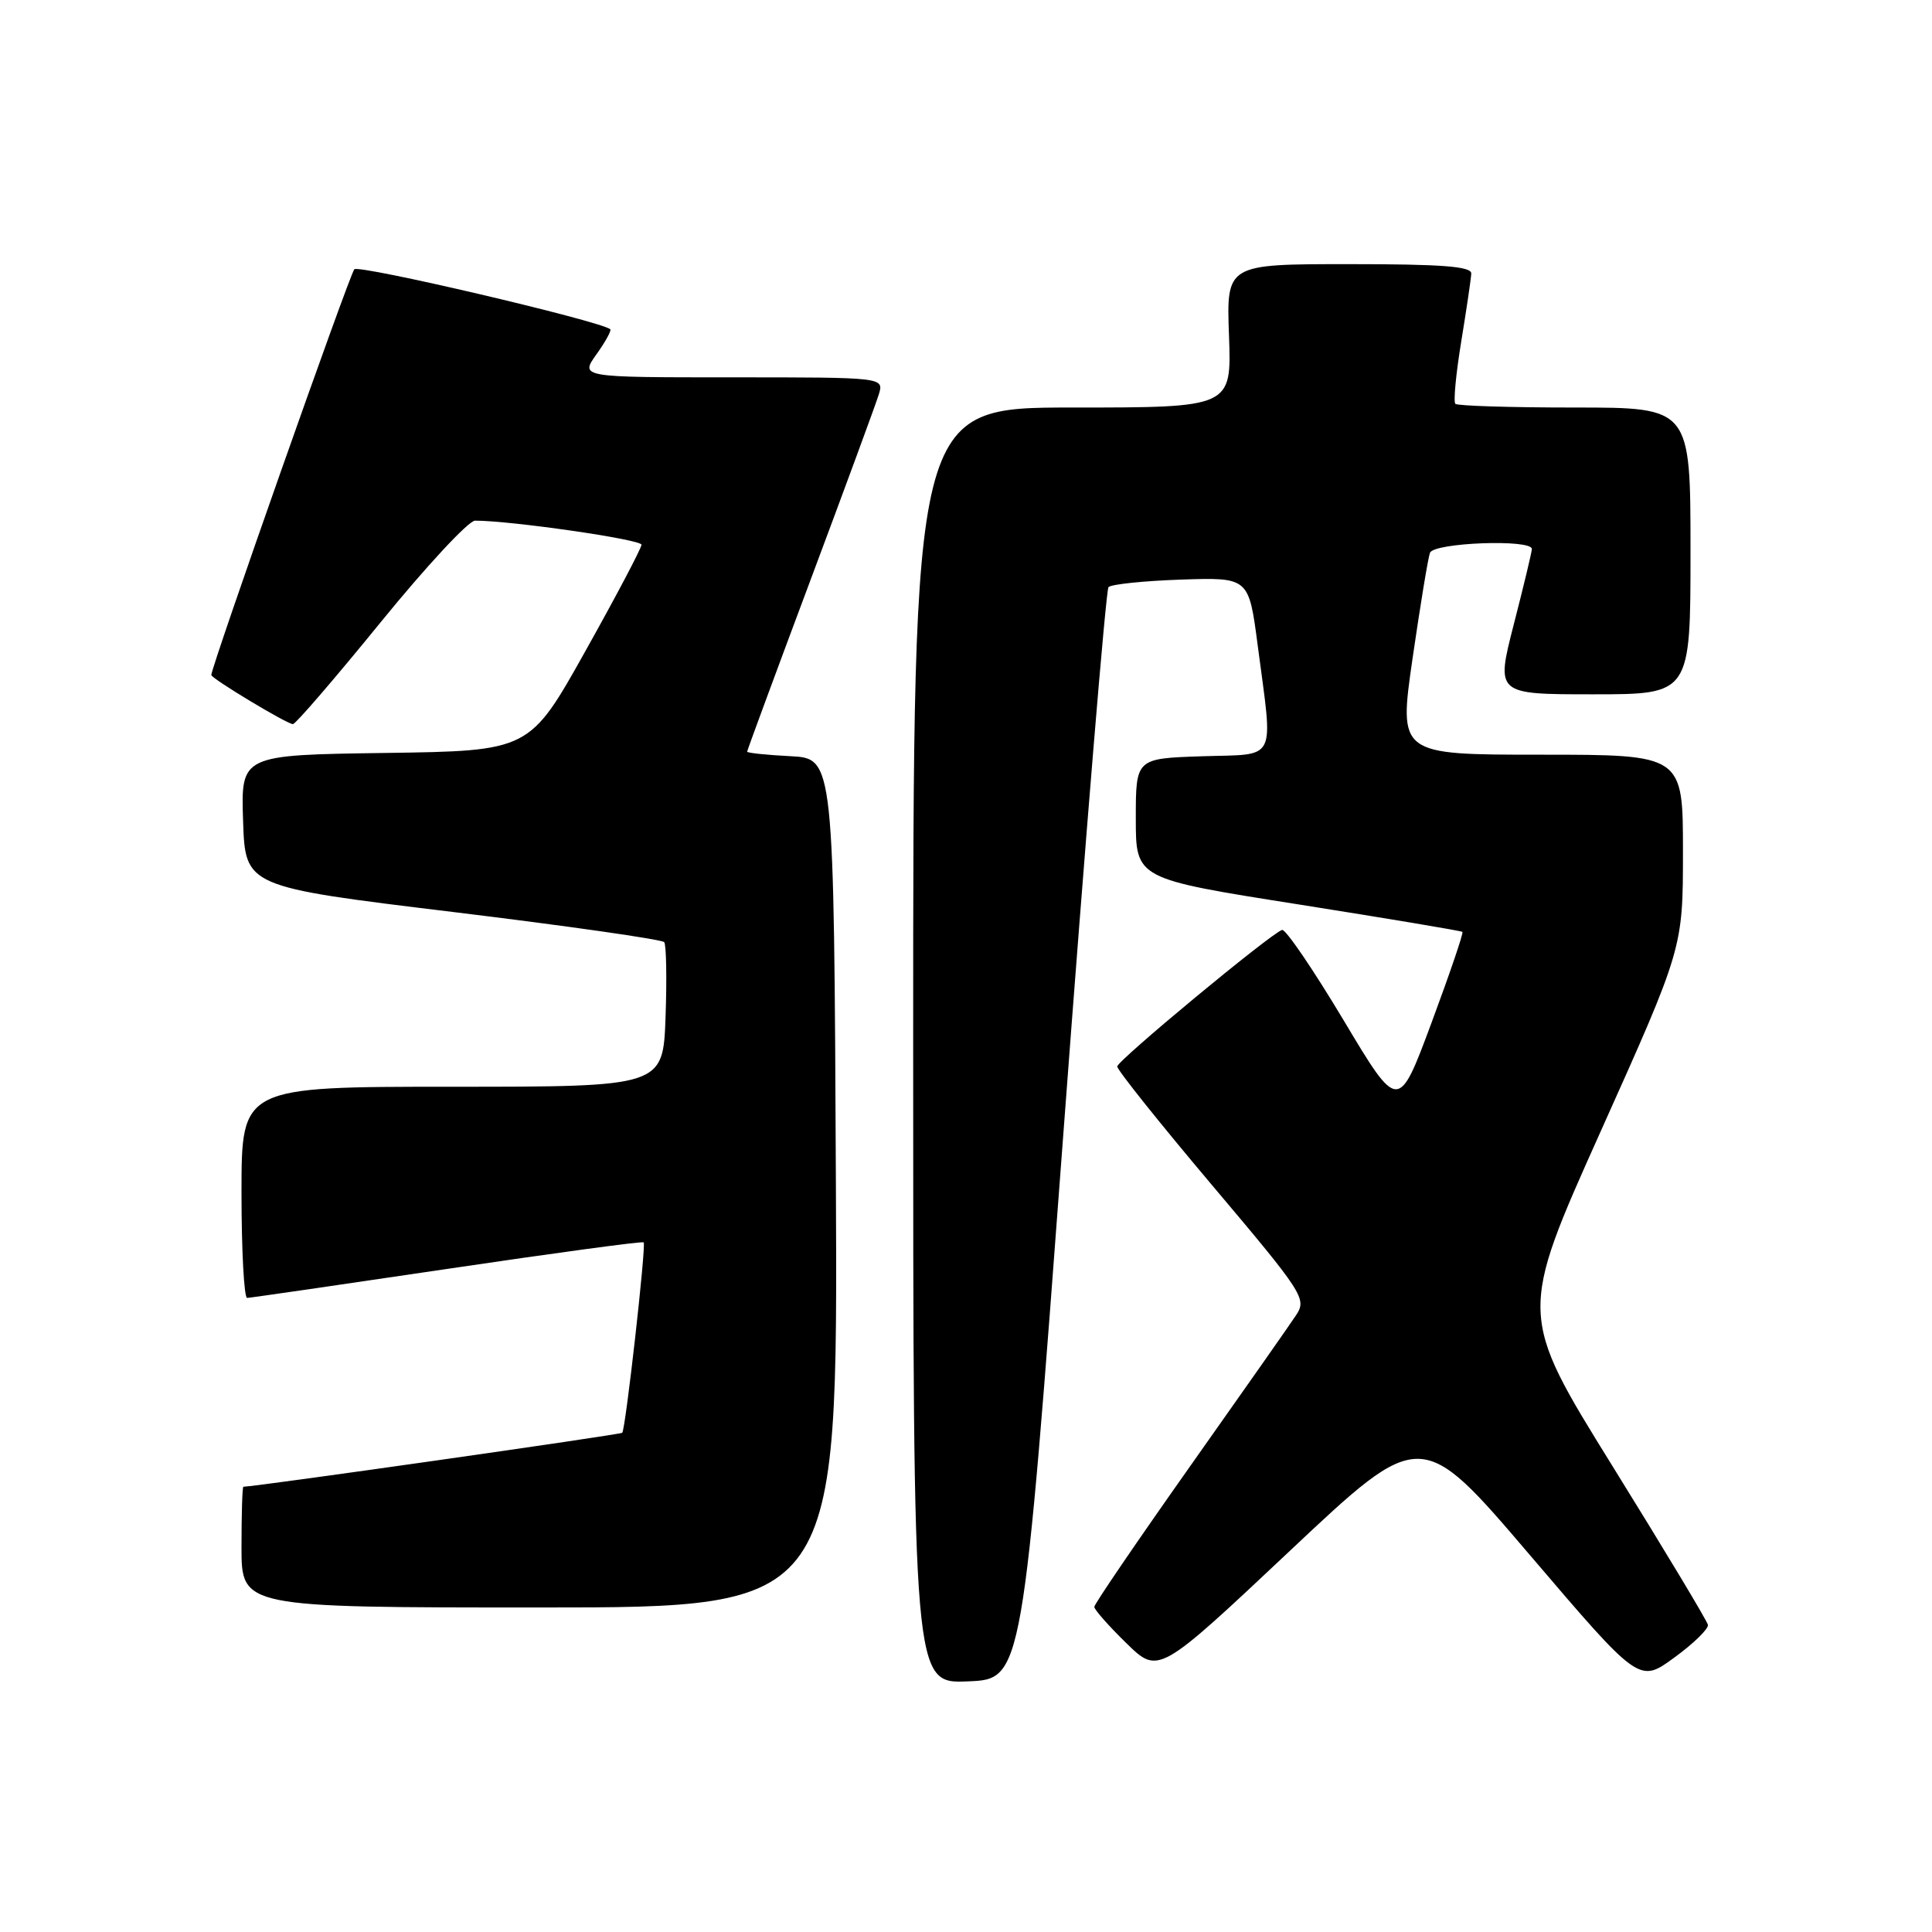 <?xml version="1.0" encoding="UTF-8" standalone="no"?>
<!DOCTYPE svg PUBLIC "-//W3C//DTD SVG 1.1//EN" "http://www.w3.org/Graphics/SVG/1.1/DTD/svg11.dtd" >
<svg xmlns="http://www.w3.org/2000/svg" xmlns:xlink="http://www.w3.org/1999/xlink" version="1.1" viewBox="0 0 256 256">
 <g >
 <path fill="currentColor"
d=" M 140.88 150.50 C 143.84 110.90 146.54 78.19 146.88 77.80 C 147.22 77.42 151.54 76.97 156.48 76.80 C 165.47 76.50 165.47 76.50 166.65 85.50 C 168.71 101.24 169.39 99.88 159.25 100.21 C 150.50 100.50 150.50 100.50 150.50 108.47 C 150.50 116.44 150.50 116.44 172.00 119.83 C 183.82 121.70 193.63 123.34 193.78 123.48 C 193.94 123.62 192.09 129.04 189.68 135.53 C 185.29 147.33 185.29 147.33 178.00 135.13 C 173.98 128.42 170.33 123.06 169.88 123.22 C 168.29 123.76 148.08 140.51 148.04 141.31 C 148.02 141.76 153.68 148.84 160.62 157.06 C 172.72 171.39 173.17 172.09 171.75 174.25 C 170.94 175.49 164.58 184.54 157.63 194.38 C 150.69 204.21 145.00 212.55 145.00 212.92 C 145.00 213.28 146.91 215.45 149.25 217.73 C 153.50 221.88 153.50 221.88 170.90 205.51 C 188.29 189.14 188.29 189.14 202.75 206.09 C 217.21 223.04 217.21 223.04 221.85 219.64 C 224.41 217.78 226.41 215.82 226.31 215.30 C 226.20 214.77 220.51 205.30 213.66 194.26 C 201.21 174.18 201.21 174.18 212.10 149.91 C 223.00 125.63 223.00 125.63 223.00 112.82 C 223.00 100.00 223.00 100.00 204.17 100.00 C 185.33 100.00 185.33 100.00 187.17 87.25 C 188.19 80.24 189.22 73.94 189.48 73.25 C 189.98 71.89 203.02 71.41 202.98 72.75 C 202.97 73.16 201.89 77.66 200.58 82.75 C 198.21 92.00 198.21 92.00 211.10 92.00 C 224.00 92.00 224.00 92.00 224.00 73.00 C 224.00 54.00 224.00 54.00 208.67 54.00 C 200.23 54.00 193.11 53.78 192.84 53.51 C 192.57 53.24 192.92 49.53 193.62 45.26 C 194.32 40.99 194.92 36.94 194.95 36.25 C 194.99 35.30 191.11 35.00 178.75 35.00 C 162.50 35.00 162.50 35.00 162.85 44.50 C 163.19 54.00 163.19 54.00 142.10 54.00 C 121.00 54.00 121.00 54.00 121.00 138.54 C 121.00 223.09 121.00 223.09 128.25 222.79 C 135.50 222.50 135.50 222.50 140.88 150.50 Z  M 110.76 156.75 C 110.50 100.50 110.50 100.50 104.75 100.20 C 101.59 100.04 99.00 99.77 99.00 99.60 C 99.00 99.44 102.77 89.22 107.38 76.90 C 111.99 64.58 116.07 53.49 116.45 52.25 C 117.13 50.00 117.13 50.00 97.00 50.00 C 76.86 50.00 76.86 50.00 79.04 46.94 C 80.24 45.26 81.06 43.76 80.86 43.62 C 79.34 42.48 47.56 35.04 46.95 35.68 C 46.33 36.32 28.00 88.34 28.00 89.44 C 28.00 89.91 38.12 96.00 38.82 95.95 C 39.19 95.92 44.42 89.85 50.44 82.45 C 56.46 75.05 62.08 69.00 62.94 68.99 C 67.65 68.98 85.00 71.48 85.00 72.18 C 85.00 72.63 81.66 78.96 77.58 86.25 C 70.17 99.50 70.17 99.50 51.04 99.77 C 31.92 100.04 31.92 100.04 32.21 108.77 C 32.50 117.50 32.50 117.50 60.00 120.84 C 75.12 122.68 87.73 124.48 88.01 124.84 C 88.29 125.20 88.37 129.66 88.19 134.75 C 87.86 144.00 87.86 144.00 59.93 144.00 C 32.00 144.00 32.00 144.00 32.00 158.00 C 32.00 165.70 32.34 171.99 32.75 171.98 C 33.16 171.97 45.08 170.24 59.24 168.14 C 73.40 166.04 85.12 164.45 85.29 164.62 C 85.64 164.98 82.90 189.34 82.45 189.85 C 82.22 190.10 33.85 196.99 32.25 197.00 C 32.11 197.00 32.00 200.60 32.00 205.00 C 32.00 213.00 32.00 213.00 71.51 213.00 C 111.02 213.00 111.02 213.00 110.76 156.75 Z "/>
</g>
</svg>